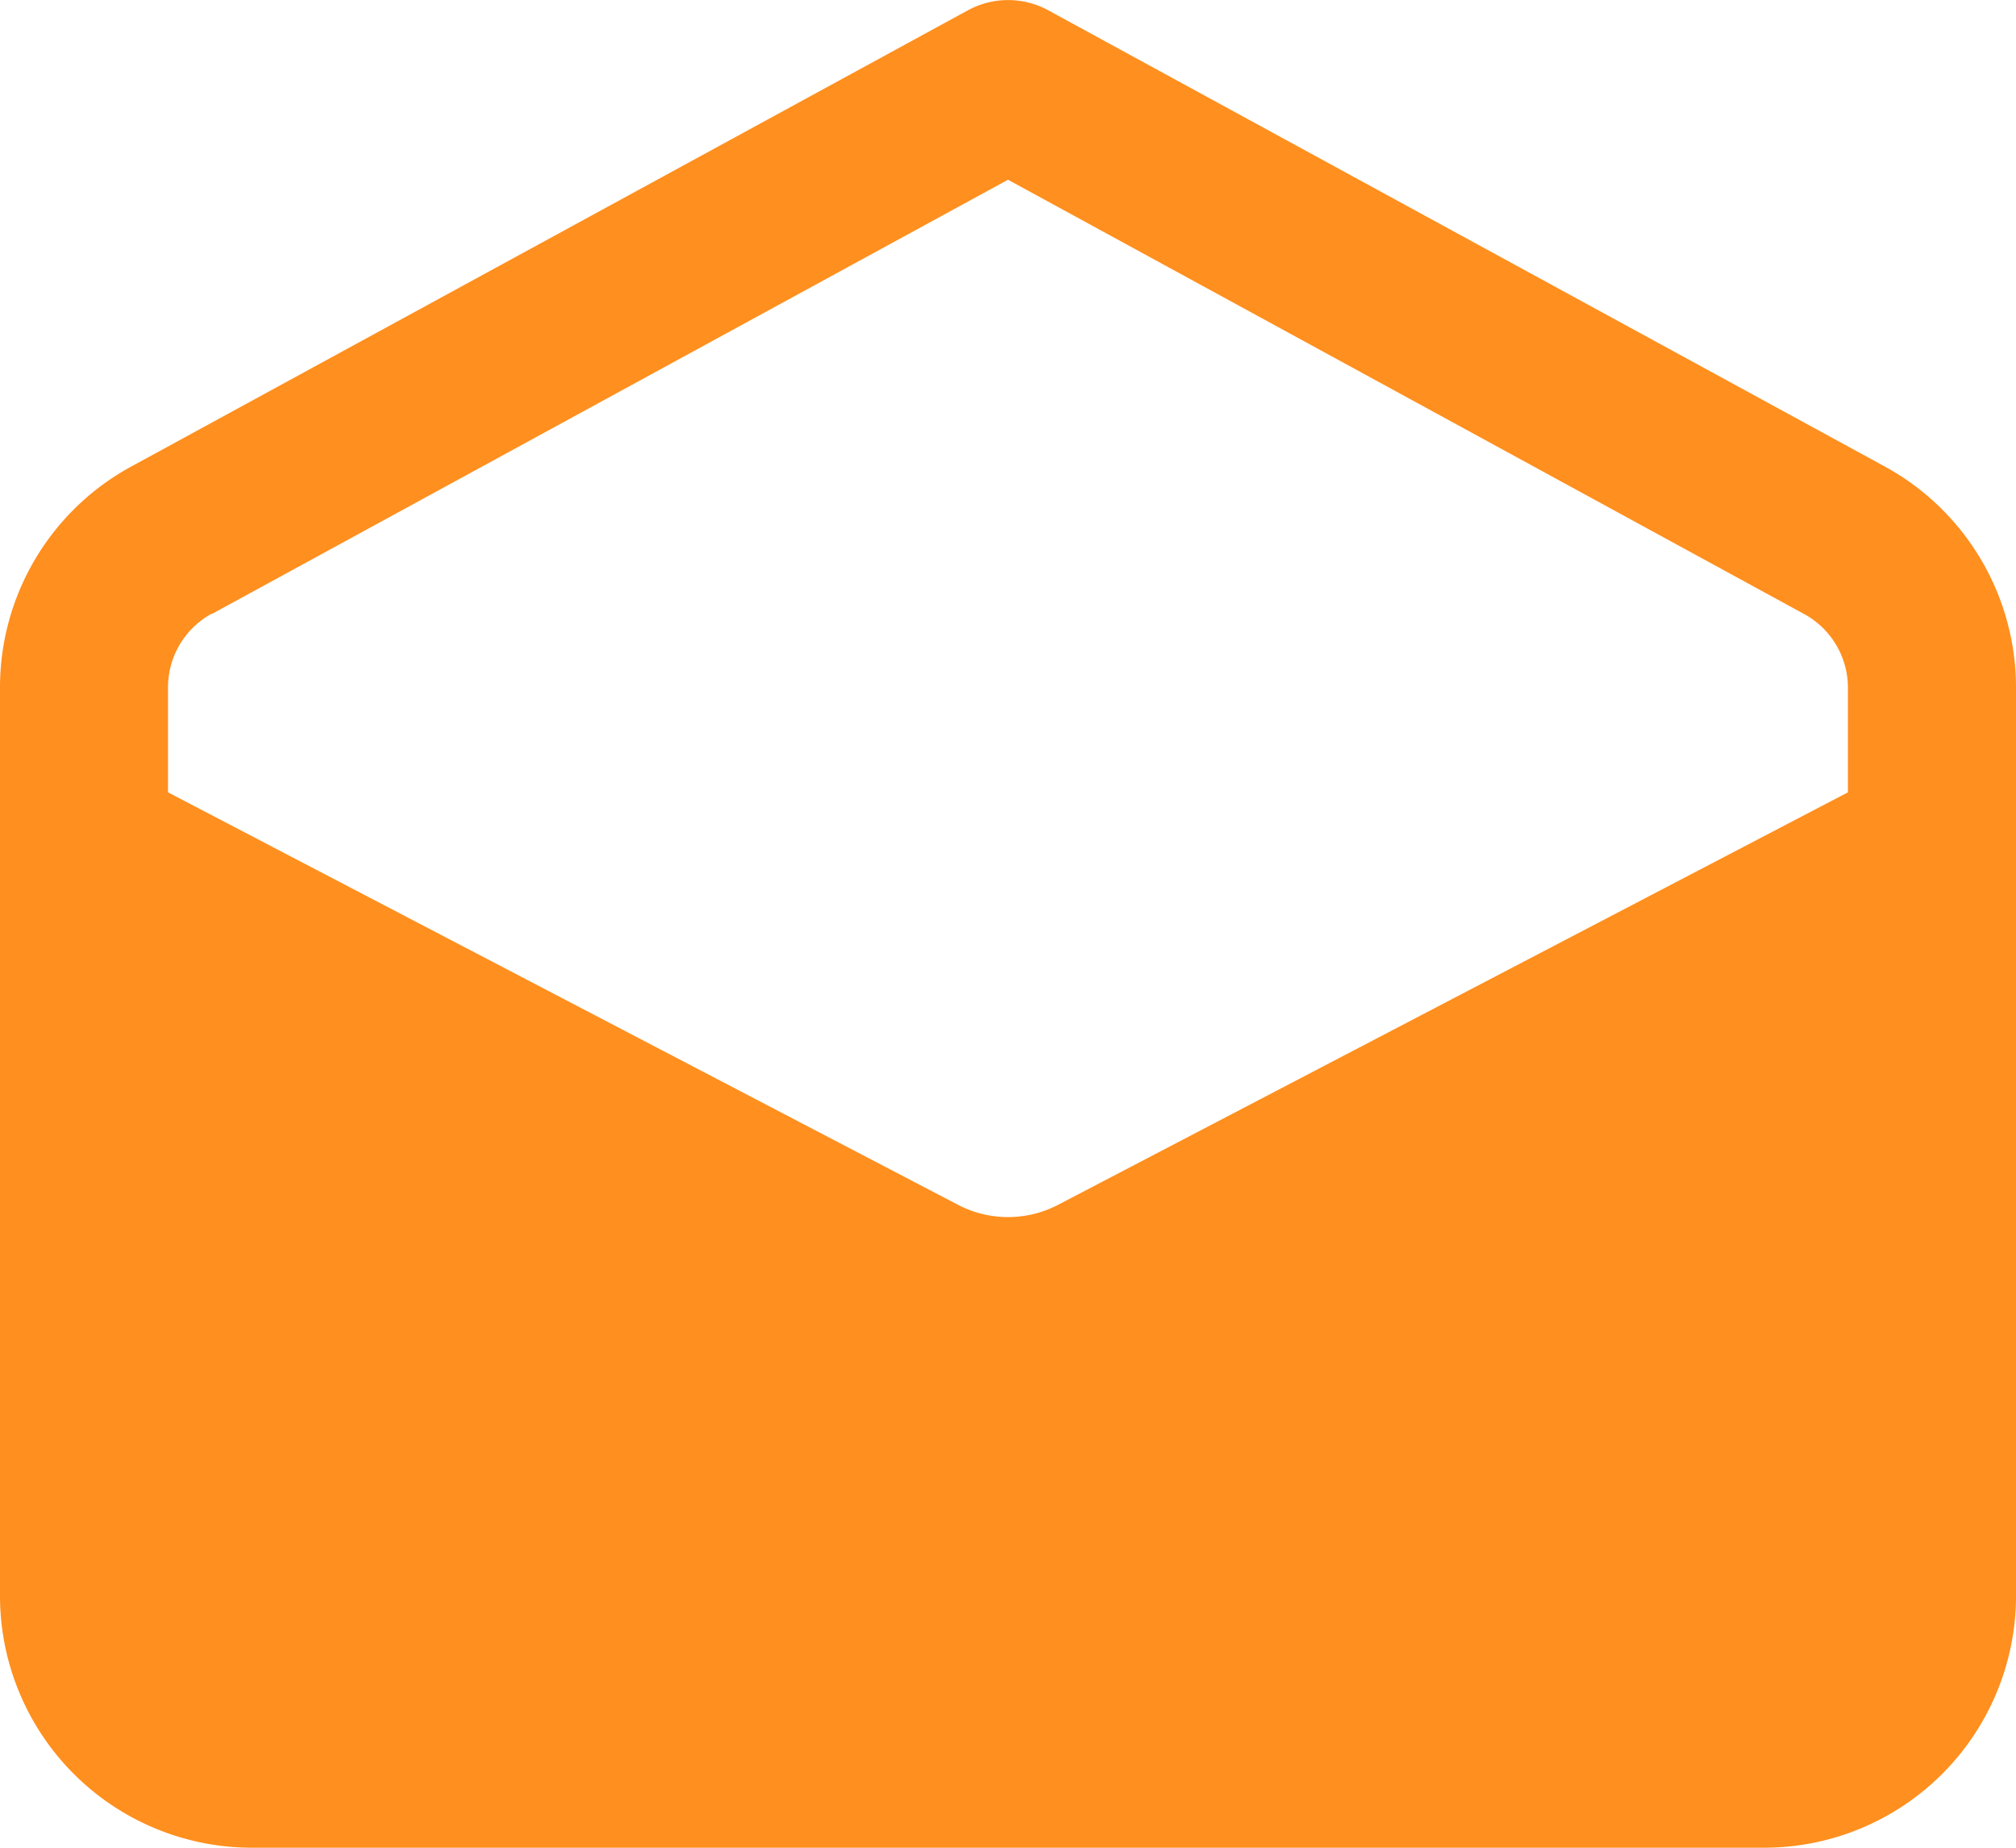 <svg xmlns="http://www.w3.org/2000/svg" width="24" height="22" viewBox="0 0 24 22">
  <path id="Path_4088" data-name="Path 4088" d="M30.437,14.22,20.48,8.789a1,1,0,0,0-.958,0L9.564,14.22A2.994,2.994,0,0,0,8,16.854V27.666a3,3,0,0,0,3,3H29a3,3,0,0,0,3-3V16.854a3,3,0,0,0-1.563-2.634ZM10.521,15.977,20,10.806l9.478,5.171a1,1,0,0,1,.521.878V18.1l-9.414,4.917a1.289,1.289,0,0,1-1.169,0L10,18.1v-1.25a1,1,0,0,1,.522-.878Z" transform="translate(-8 -8.666)" fill="#ff8f1e"/>
</svg>
